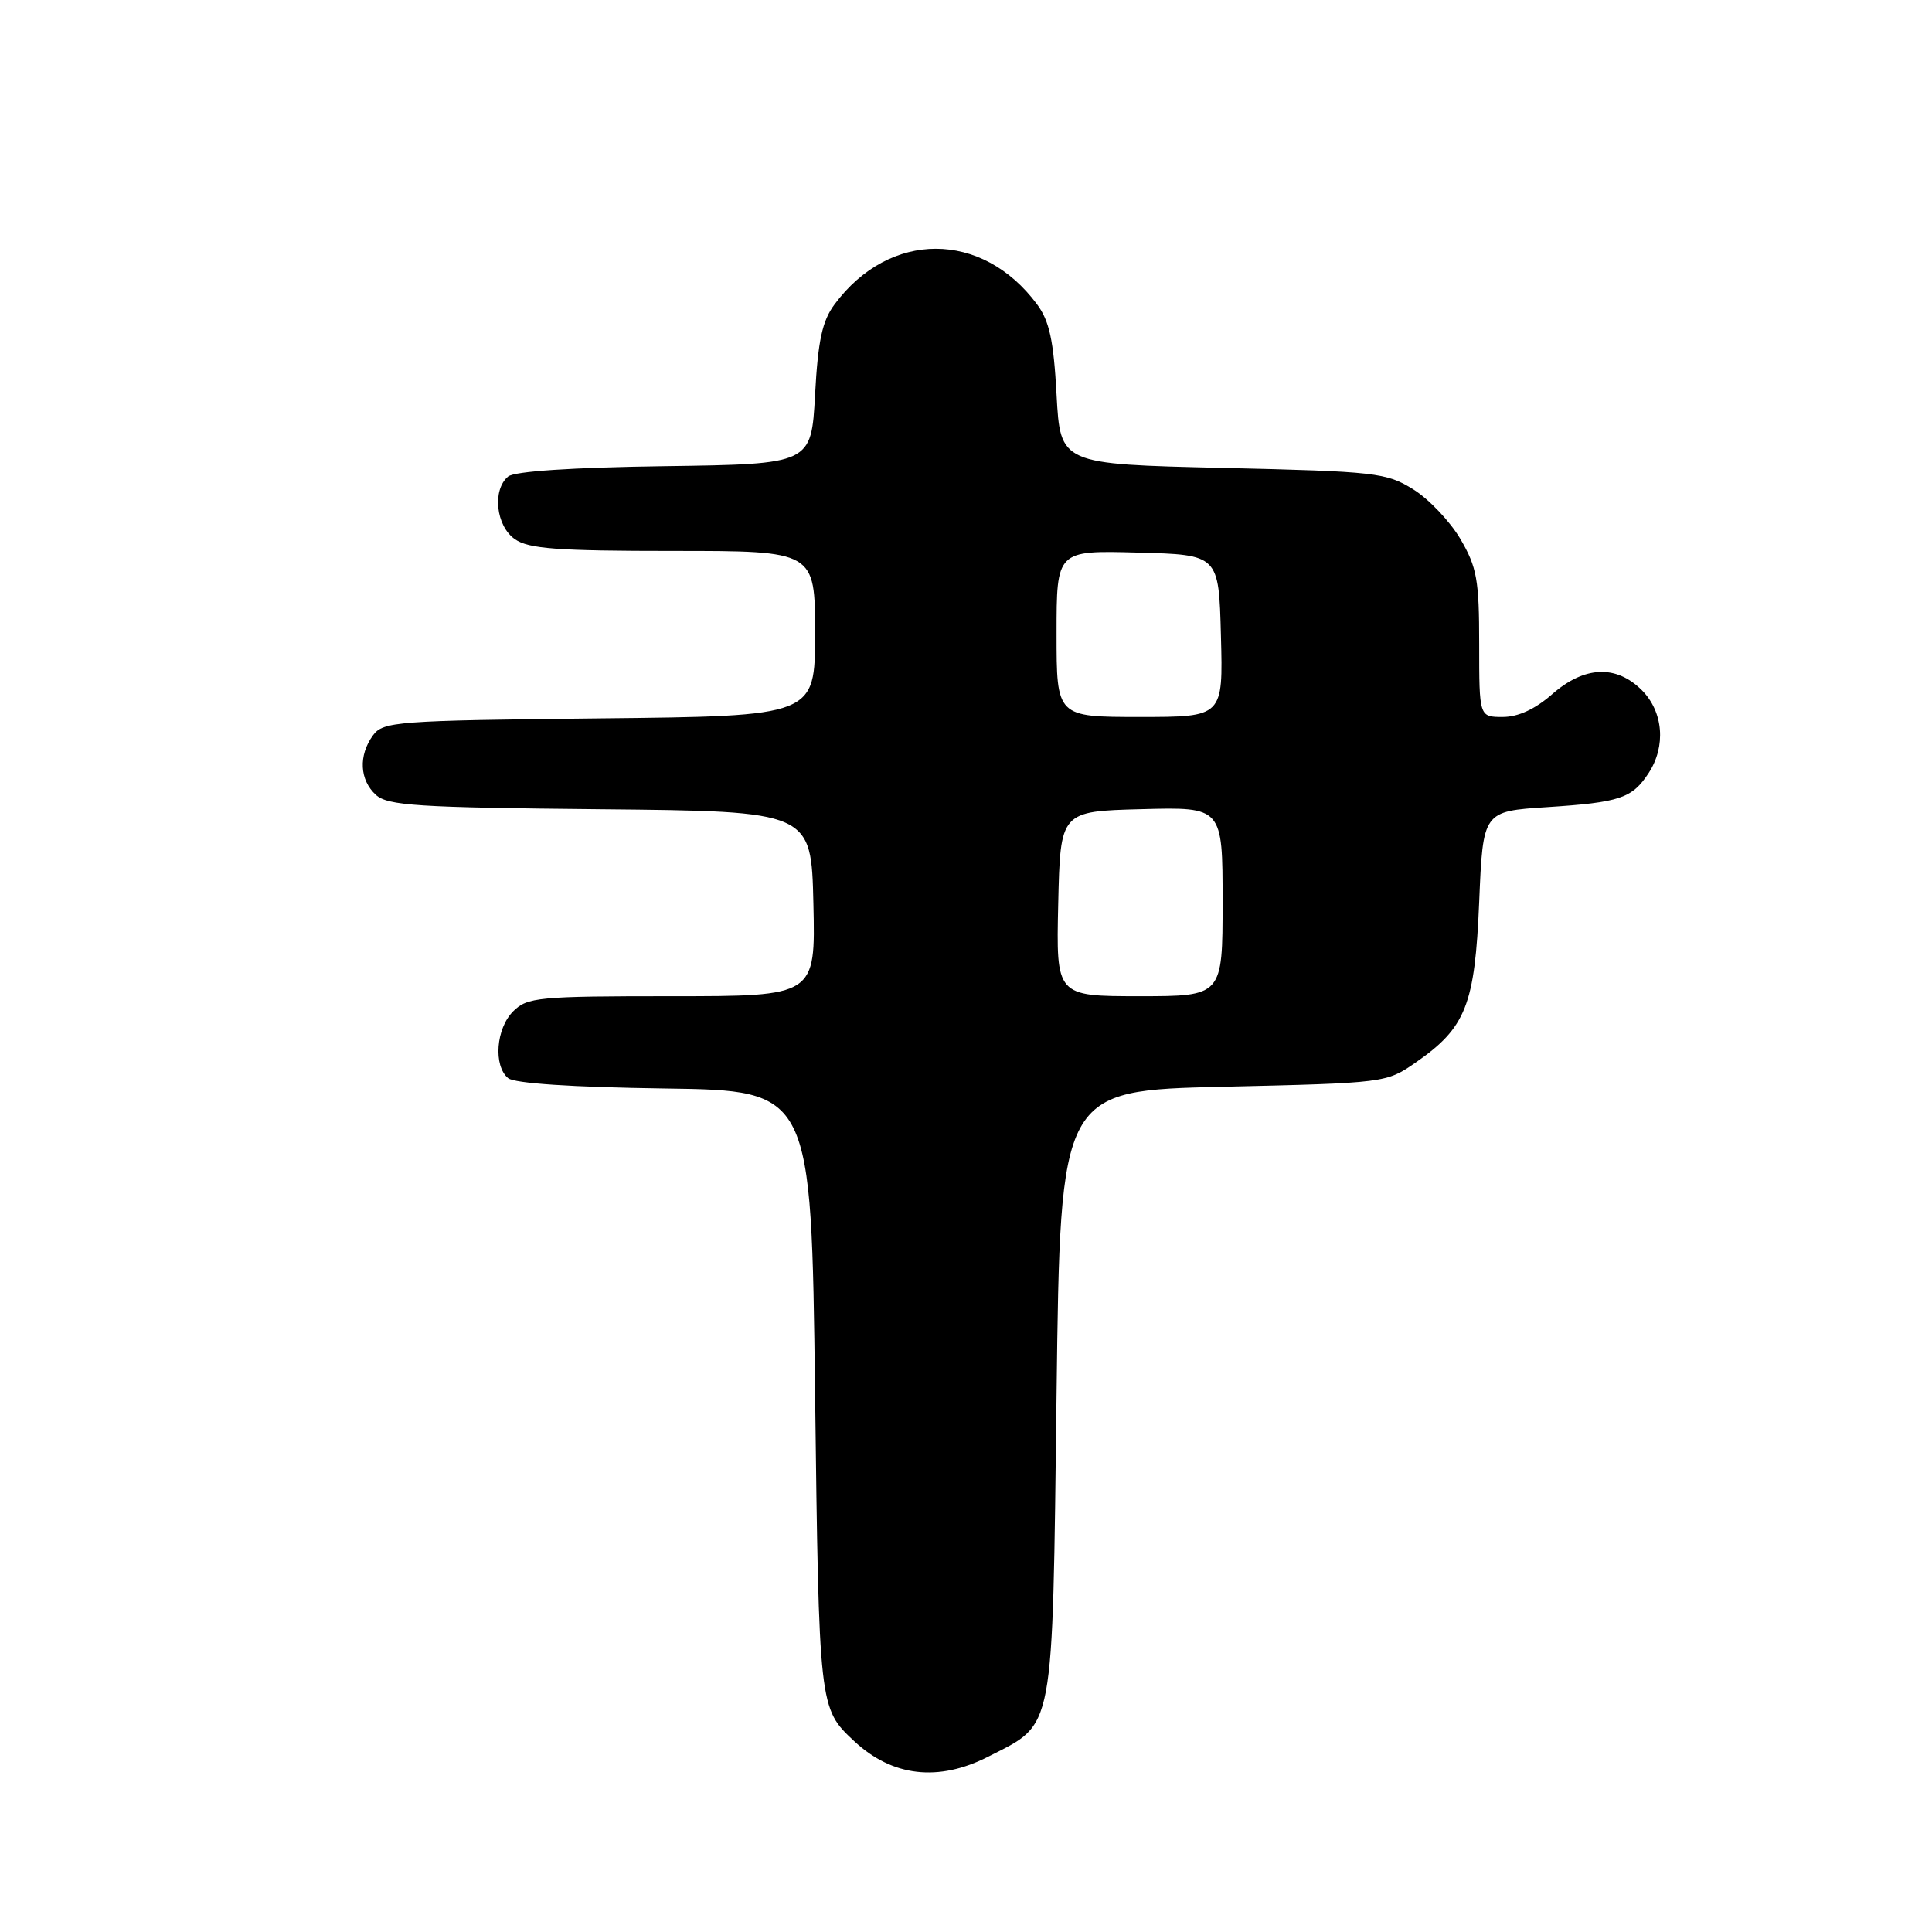 <?xml version="1.0" encoding="UTF-8" standalone="no"?>
<!DOCTYPE svg PUBLIC "-//W3C//DTD SVG 1.1//EN" "http://www.w3.org/Graphics/SVG/1.1/DTD/svg11.dtd" >
<svg xmlns="http://www.w3.org/2000/svg" xmlns:xlink="http://www.w3.org/1999/xlink" version="1.1" viewBox="0 0 256 256">
 <g >
 <path fill="currentColor"
d=" M 130.98 232.75 C 139.81 228.24 139.43 230.22 140.00 184.68 C 140.50 144.50 140.50 144.50 162.09 144.00 C 183.60 143.50 183.69 143.49 187.61 140.77 C 194.24 136.17 195.43 133.16 196.00 119.50 C 196.50 107.50 196.50 107.50 205.00 106.95 C 214.66 106.32 216.26 105.78 218.44 102.45 C 220.78 98.89 220.40 94.31 217.55 91.45 C 214.14 88.05 209.93 88.24 205.65 92.00 C 203.42 93.96 201.16 95.00 199.12 95.00 C 196.00 95.00 196.00 95.00 196.00 85.34 C 196.00 76.84 195.70 75.16 193.51 71.42 C 192.14 69.09 189.33 66.12 187.26 64.84 C 183.70 62.63 182.34 62.47 162.00 62.00 C 140.50 61.50 140.50 61.50 140.00 52.32 C 139.61 45.09 139.05 42.53 137.41 40.32 C 130.12 30.51 117.88 30.51 110.59 40.32 C 108.95 42.53 108.39 45.09 108.00 52.32 C 107.50 61.50 107.50 61.50 88.08 61.77 C 75.81 61.94 68.16 62.45 67.33 63.14 C 65.20 64.91 65.71 69.69 68.22 71.44 C 70.04 72.72 73.85 73.00 89.22 73.00 C 108.00 73.00 108.00 73.00 108.00 83.94 C 108.00 94.89 108.00 94.89 79.42 95.19 C 52.47 95.48 50.76 95.61 49.42 97.44 C 47.48 100.10 47.64 103.36 49.81 105.33 C 51.38 106.75 55.32 107.00 79.56 107.23 C 107.50 107.50 107.50 107.50 107.78 119.75 C 108.06 132.00 108.06 132.00 89.03 132.00 C 71.33 132.00 69.86 132.14 68.00 134.00 C 65.72 136.28 65.35 141.21 67.33 142.86 C 68.16 143.55 75.81 144.06 88.08 144.23 C 107.50 144.50 107.50 144.50 108.00 184.50 C 108.52 226.29 108.53 226.36 113.16 230.69 C 118.23 235.43 124.35 236.14 130.98 232.75 Z  M 140.22 119.75 C 140.50 107.50 140.50 107.50 151.25 107.22 C 162.00 106.93 162.00 106.93 162.00 119.47 C 162.00 132.00 162.00 132.00 150.97 132.00 C 139.94 132.00 139.94 132.00 140.22 119.75 Z  M 140.00 83.97 C 140.00 72.93 140.00 72.93 150.75 73.22 C 161.50 73.50 161.50 73.50 161.78 84.25 C 162.07 95.00 162.07 95.00 151.03 95.00 C 140.00 95.00 140.00 95.00 140.00 83.97 Z "/>
</g>
</svg>
